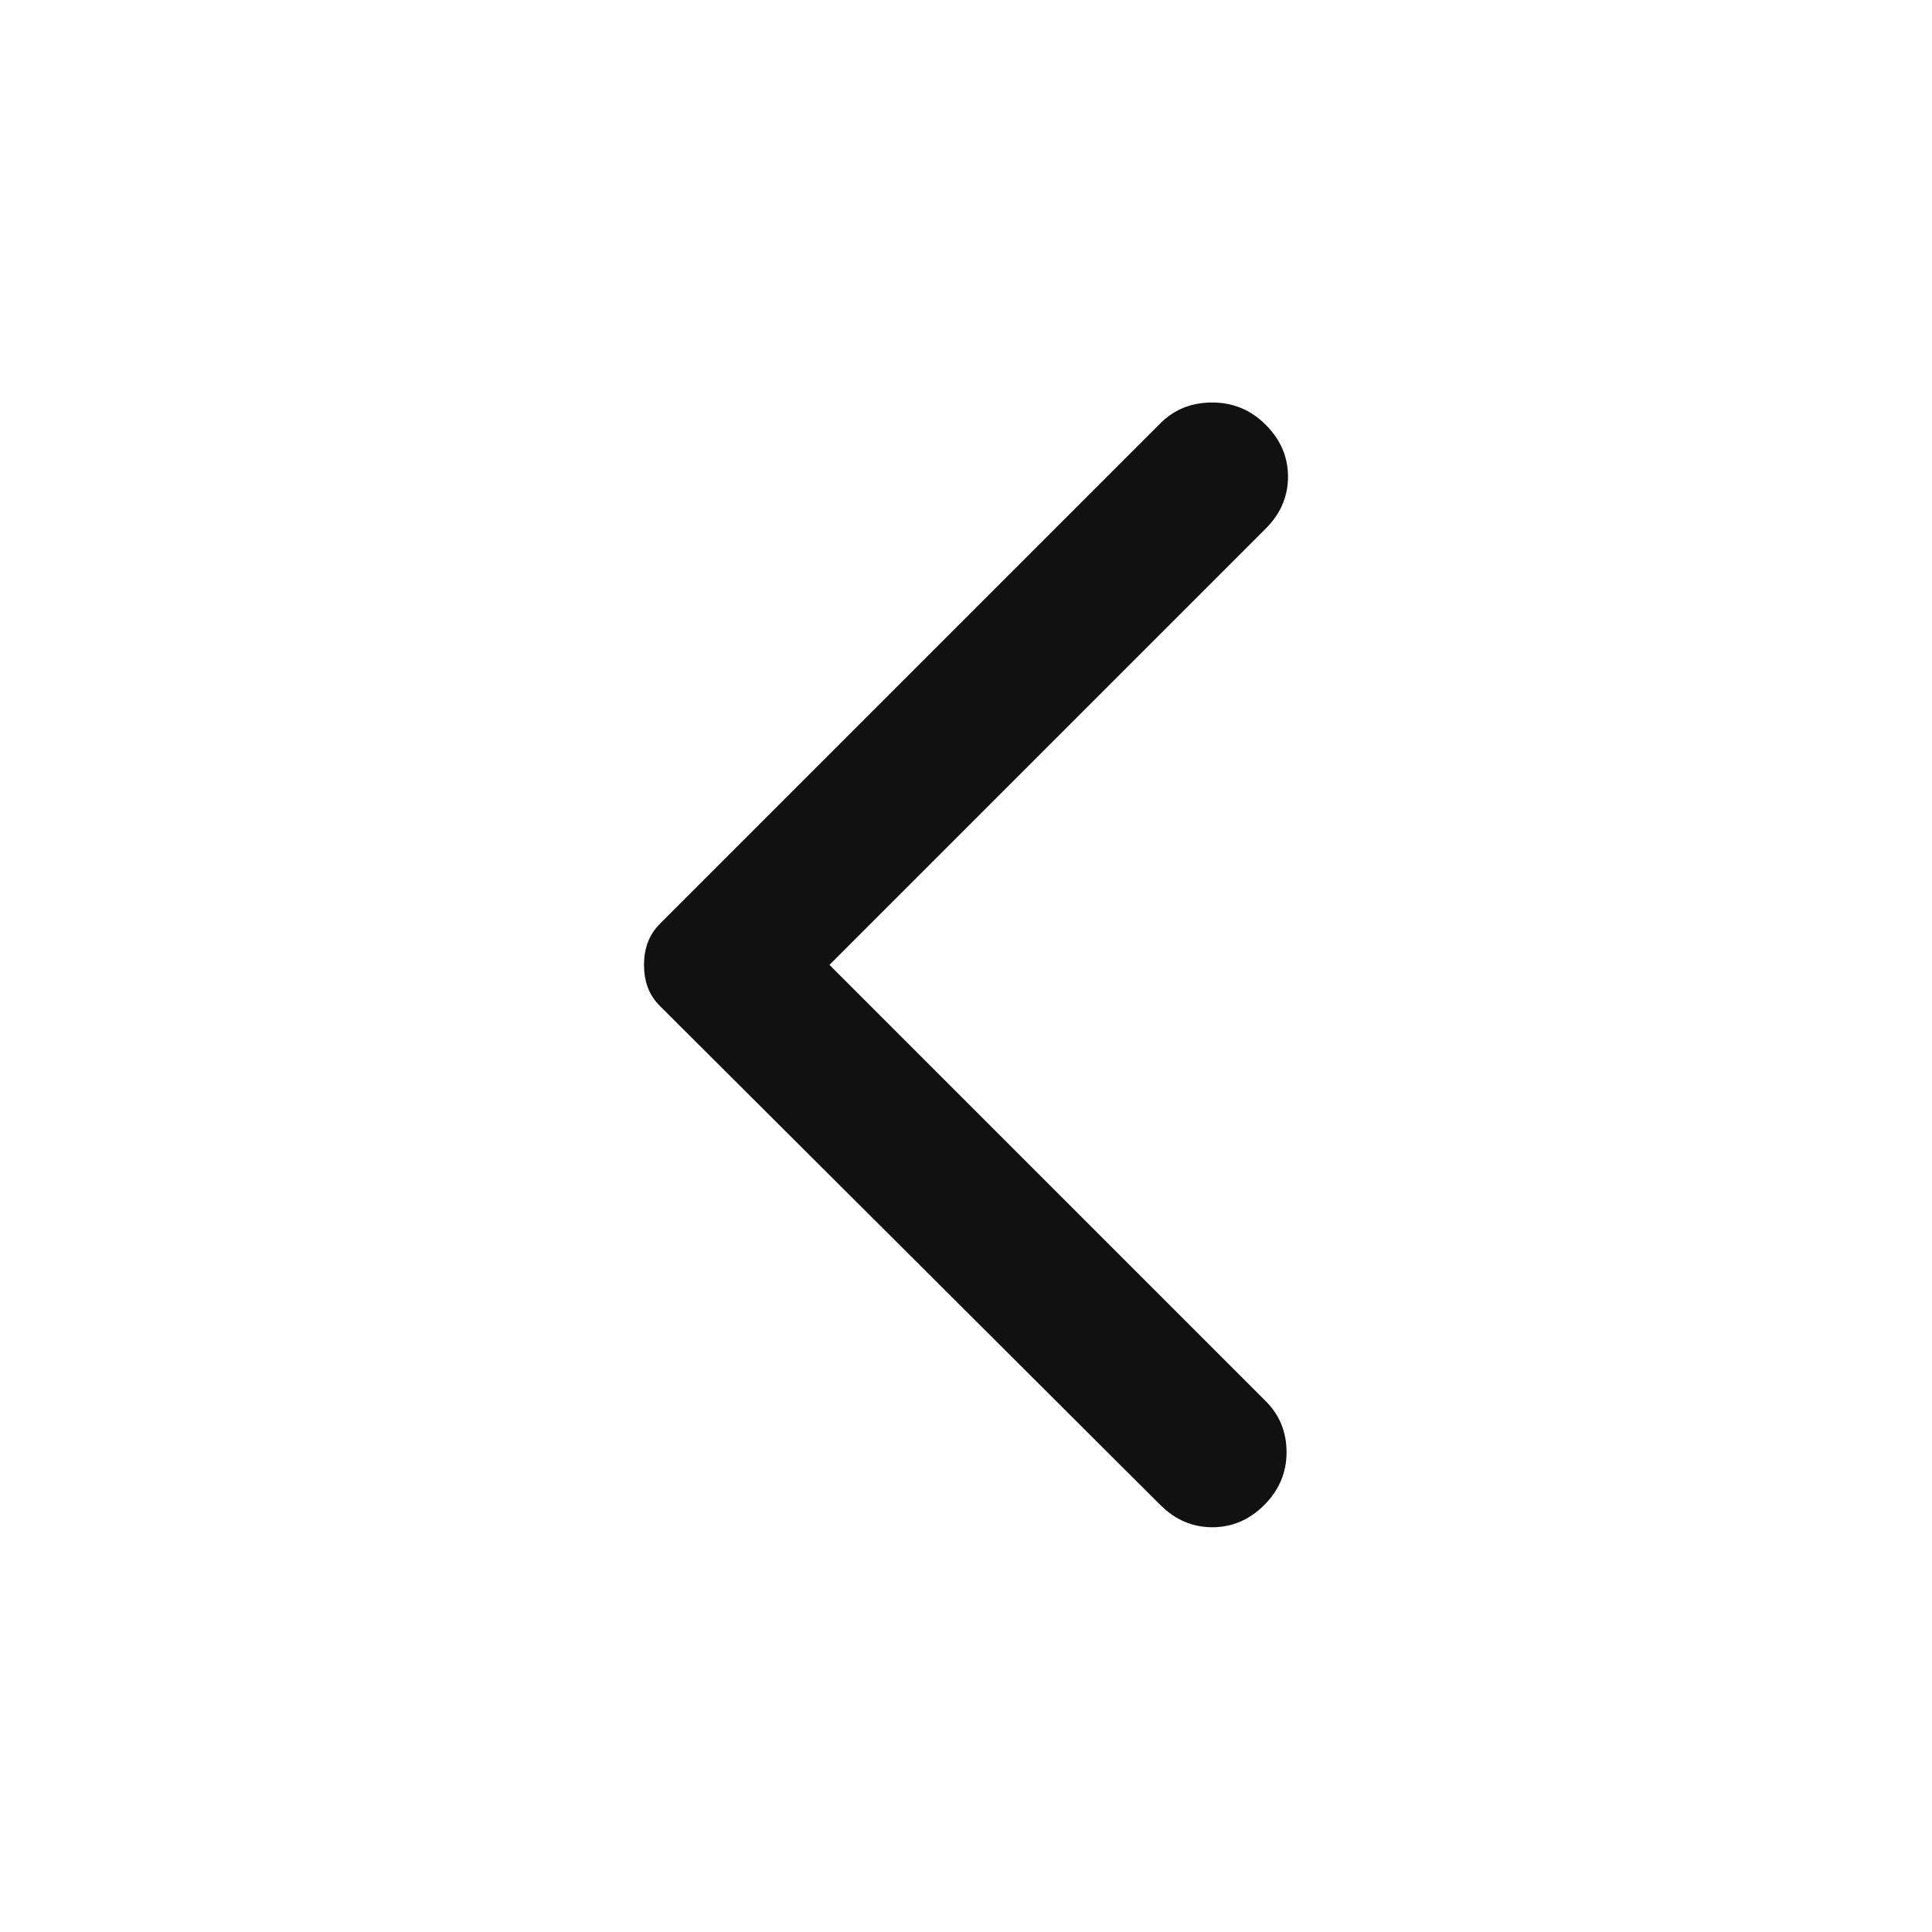 <svg width="24" height="24" viewBox="0 0 24 24" fill="none" xmlns="http://www.w3.org/2000/svg">
<path d="M14.415 18.696L8.203 12.502C8.129 12.429 8.077 12.349 8.046 12.263C8.015 12.177 8 12.085 8 11.986C8 11.888 8.015 11.796 8.046 11.71C8.077 11.624 8.129 11.544 8.203 11.47L14.415 5.258C14.587 5.086 14.802 5 15.06 5C15.318 5 15.539 5.092 15.723 5.277C15.908 5.461 16 5.676 16 5.922C16 6.167 15.908 6.382 15.723 6.567L10.304 11.986L15.723 17.405C15.896 17.578 15.982 17.789 15.982 18.041C15.982 18.293 15.889 18.512 15.705 18.696C15.521 18.88 15.306 18.972 15.06 18.972C14.814 18.972 14.599 18.88 14.415 18.696Z" fill="#111111"/>
</svg>
